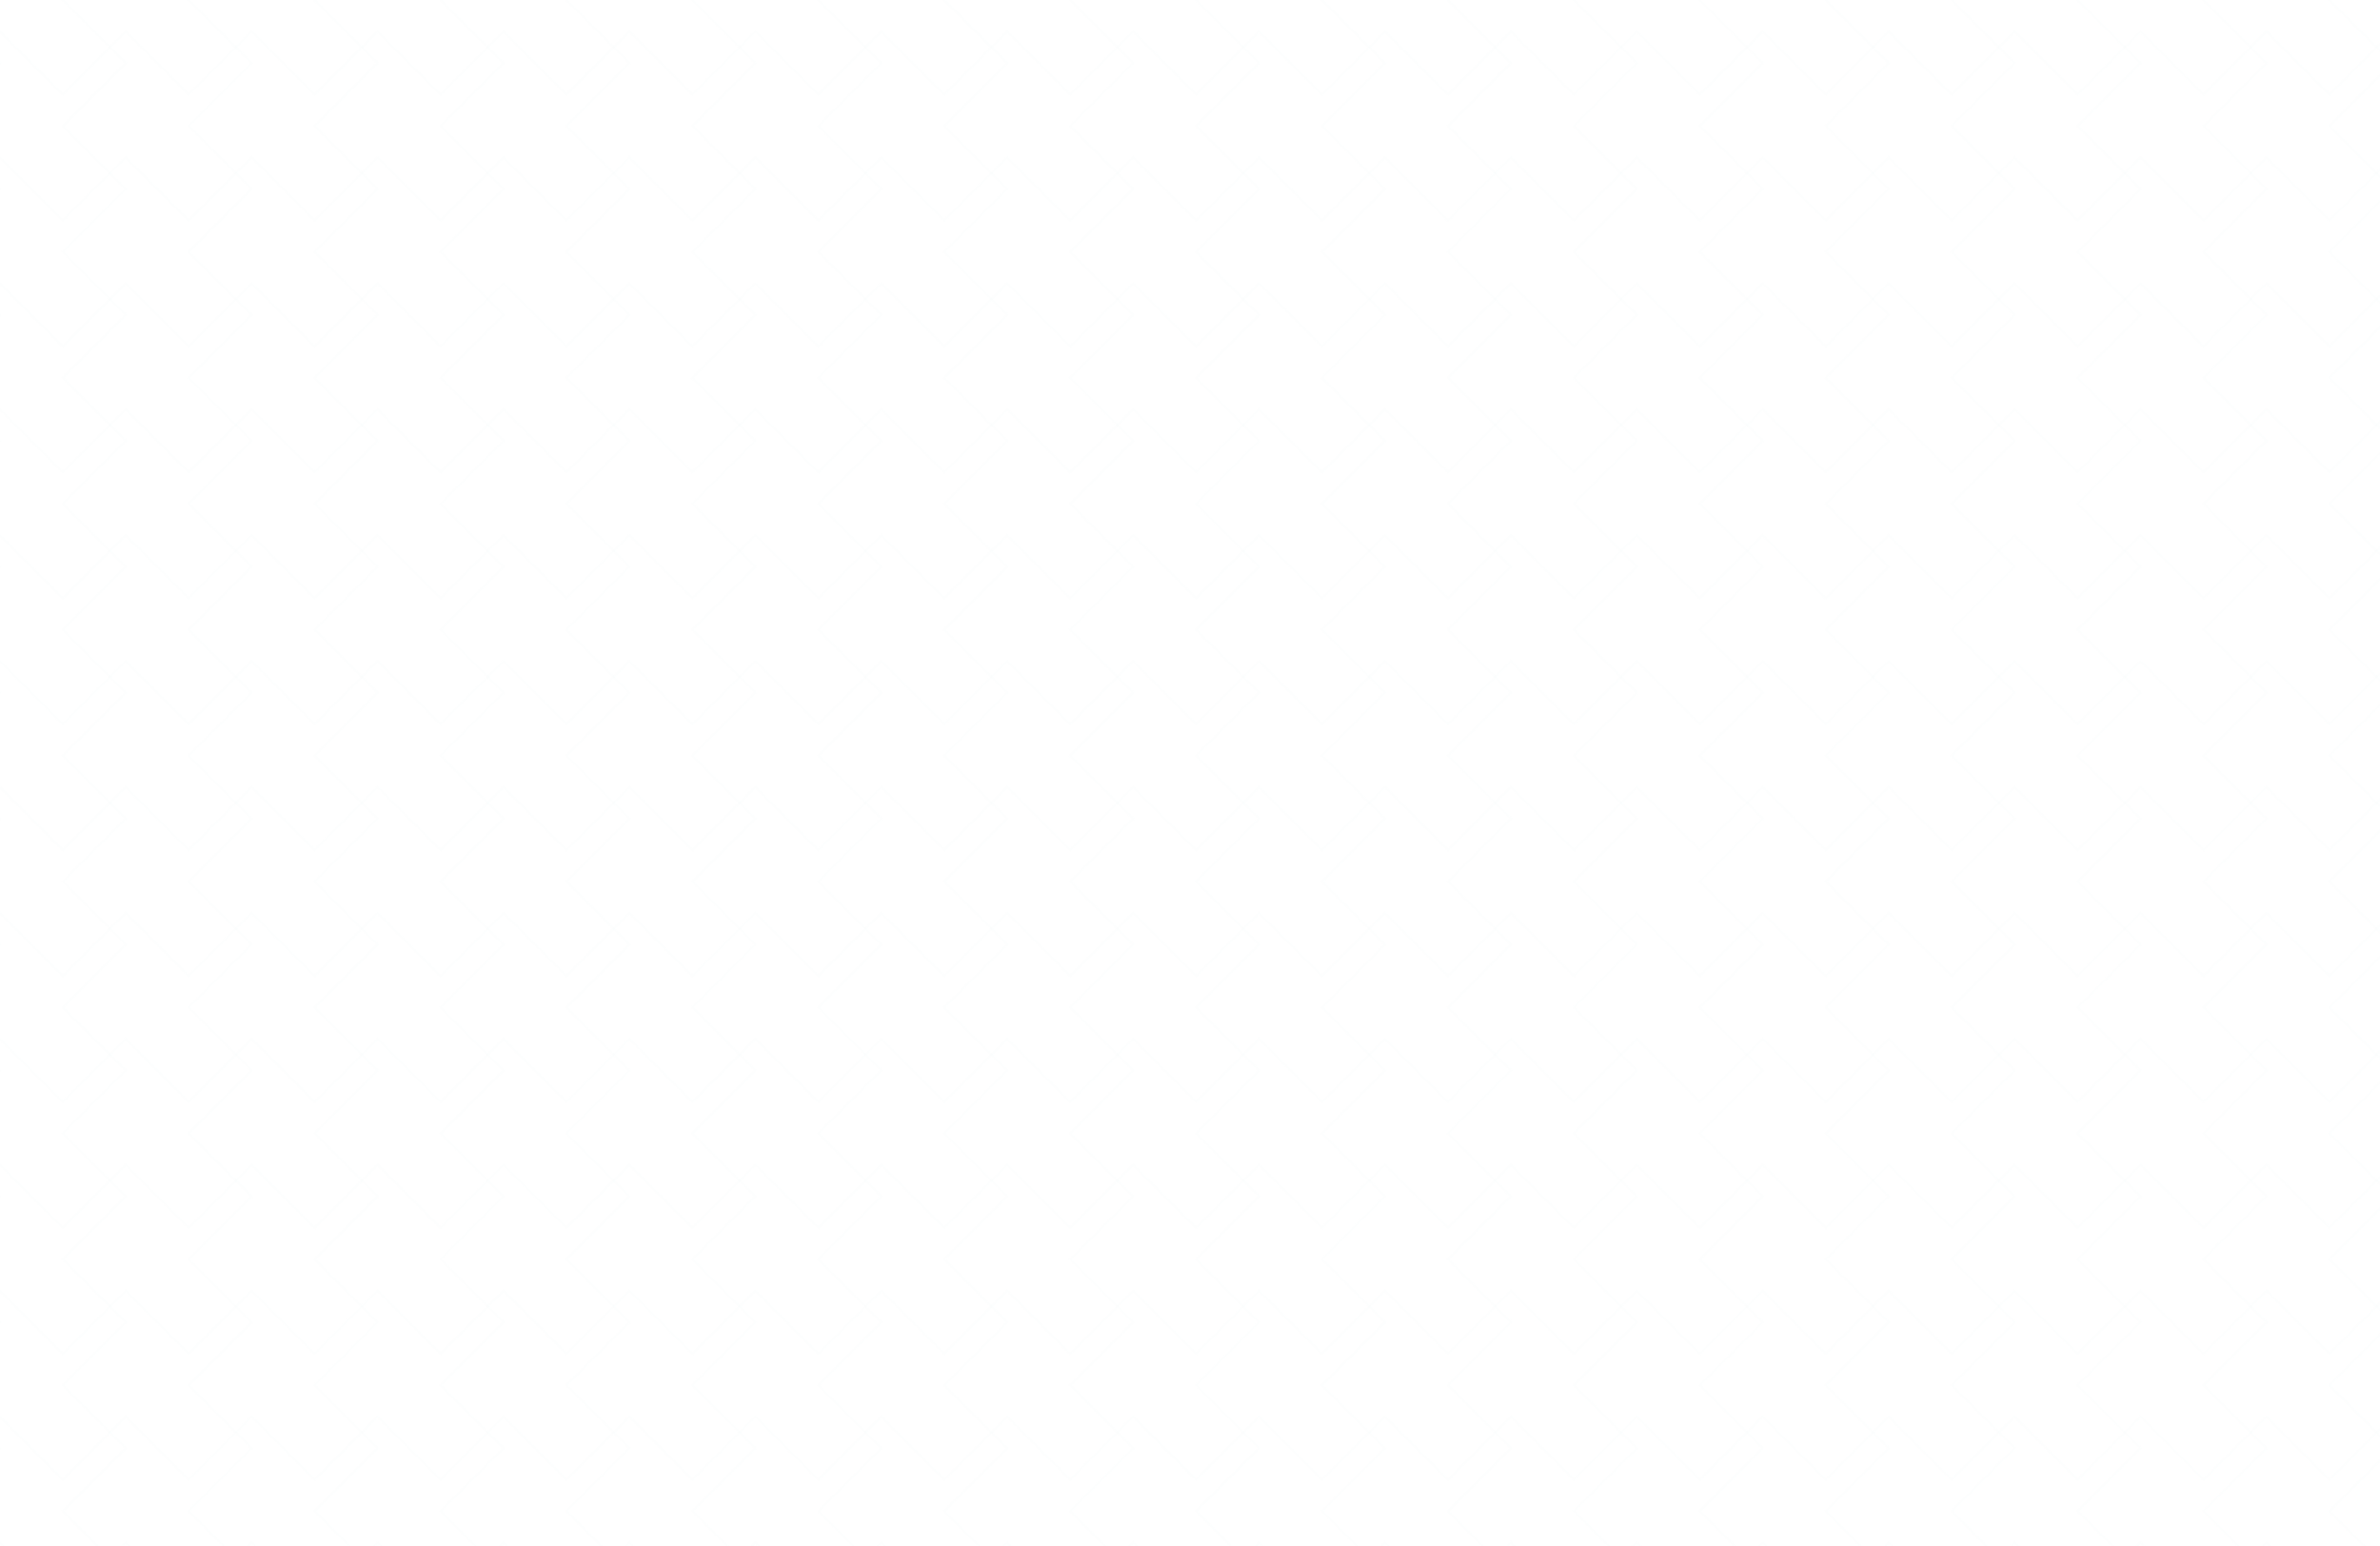 <?xml version="1.0" standalone="no"?>
<svg xmlns="http://www.w3.org/2000/svg" xmlns:xlink="http://www.w3.org/1999/xlink" height="1964px" width="3024px">
  <defs>
    <pattern id="doodad" width="160" height="160" viewBox="0 0 40 40" patternUnits="userSpaceOnUse" patternTransform="">
      <rect width="100%" height="100%" fill="rgba(45, 55, 72, 0)"/>
      <path d="M-20 30.5l20-20l20 20l20-20l20 20l20-20l20 20v-1l-20-20l-20 20l-20-20l-20 20l-20-20l-20 20zM-20-9.5l20-20l20 20l20-20l20 20l20-20l20 20v-1l-20-20l-20 20l-20-20l-20 20l-20-20l-20 20zM-20 70.5l20-20l20 20l20-20l20 20l20-20l20 20v-1l-20-20l-20 20l-20-20l-20 20l-20-20l-20 20z " fill="rgba(247, 250, 252,0.2)"/>
      <path d="M20.5 0l20 20l-20 20l20 20l-20 20l20 20l-20 20h-1l20-20l-20-20l20-20l-20-20l20-20l-20-20zM-19.5 0l20 20l-20 20l20 20l-20 20l20 20l-20 20h-1l20-20l-20-20l20-20l-20-20l20-20l-20-20zM60.5 0l20 20l-20 20l20 20l-20 20l20 20l-20 20h-1l20-20l-20-20l20-20l-20-20l20-20l-20-20z " fill="rgba(247, 250, 252,0.2)"/>
    </pattern>
  </defs>
  <rect fill="url(#doodad)" height="200%" width="200%"/>
</svg>
